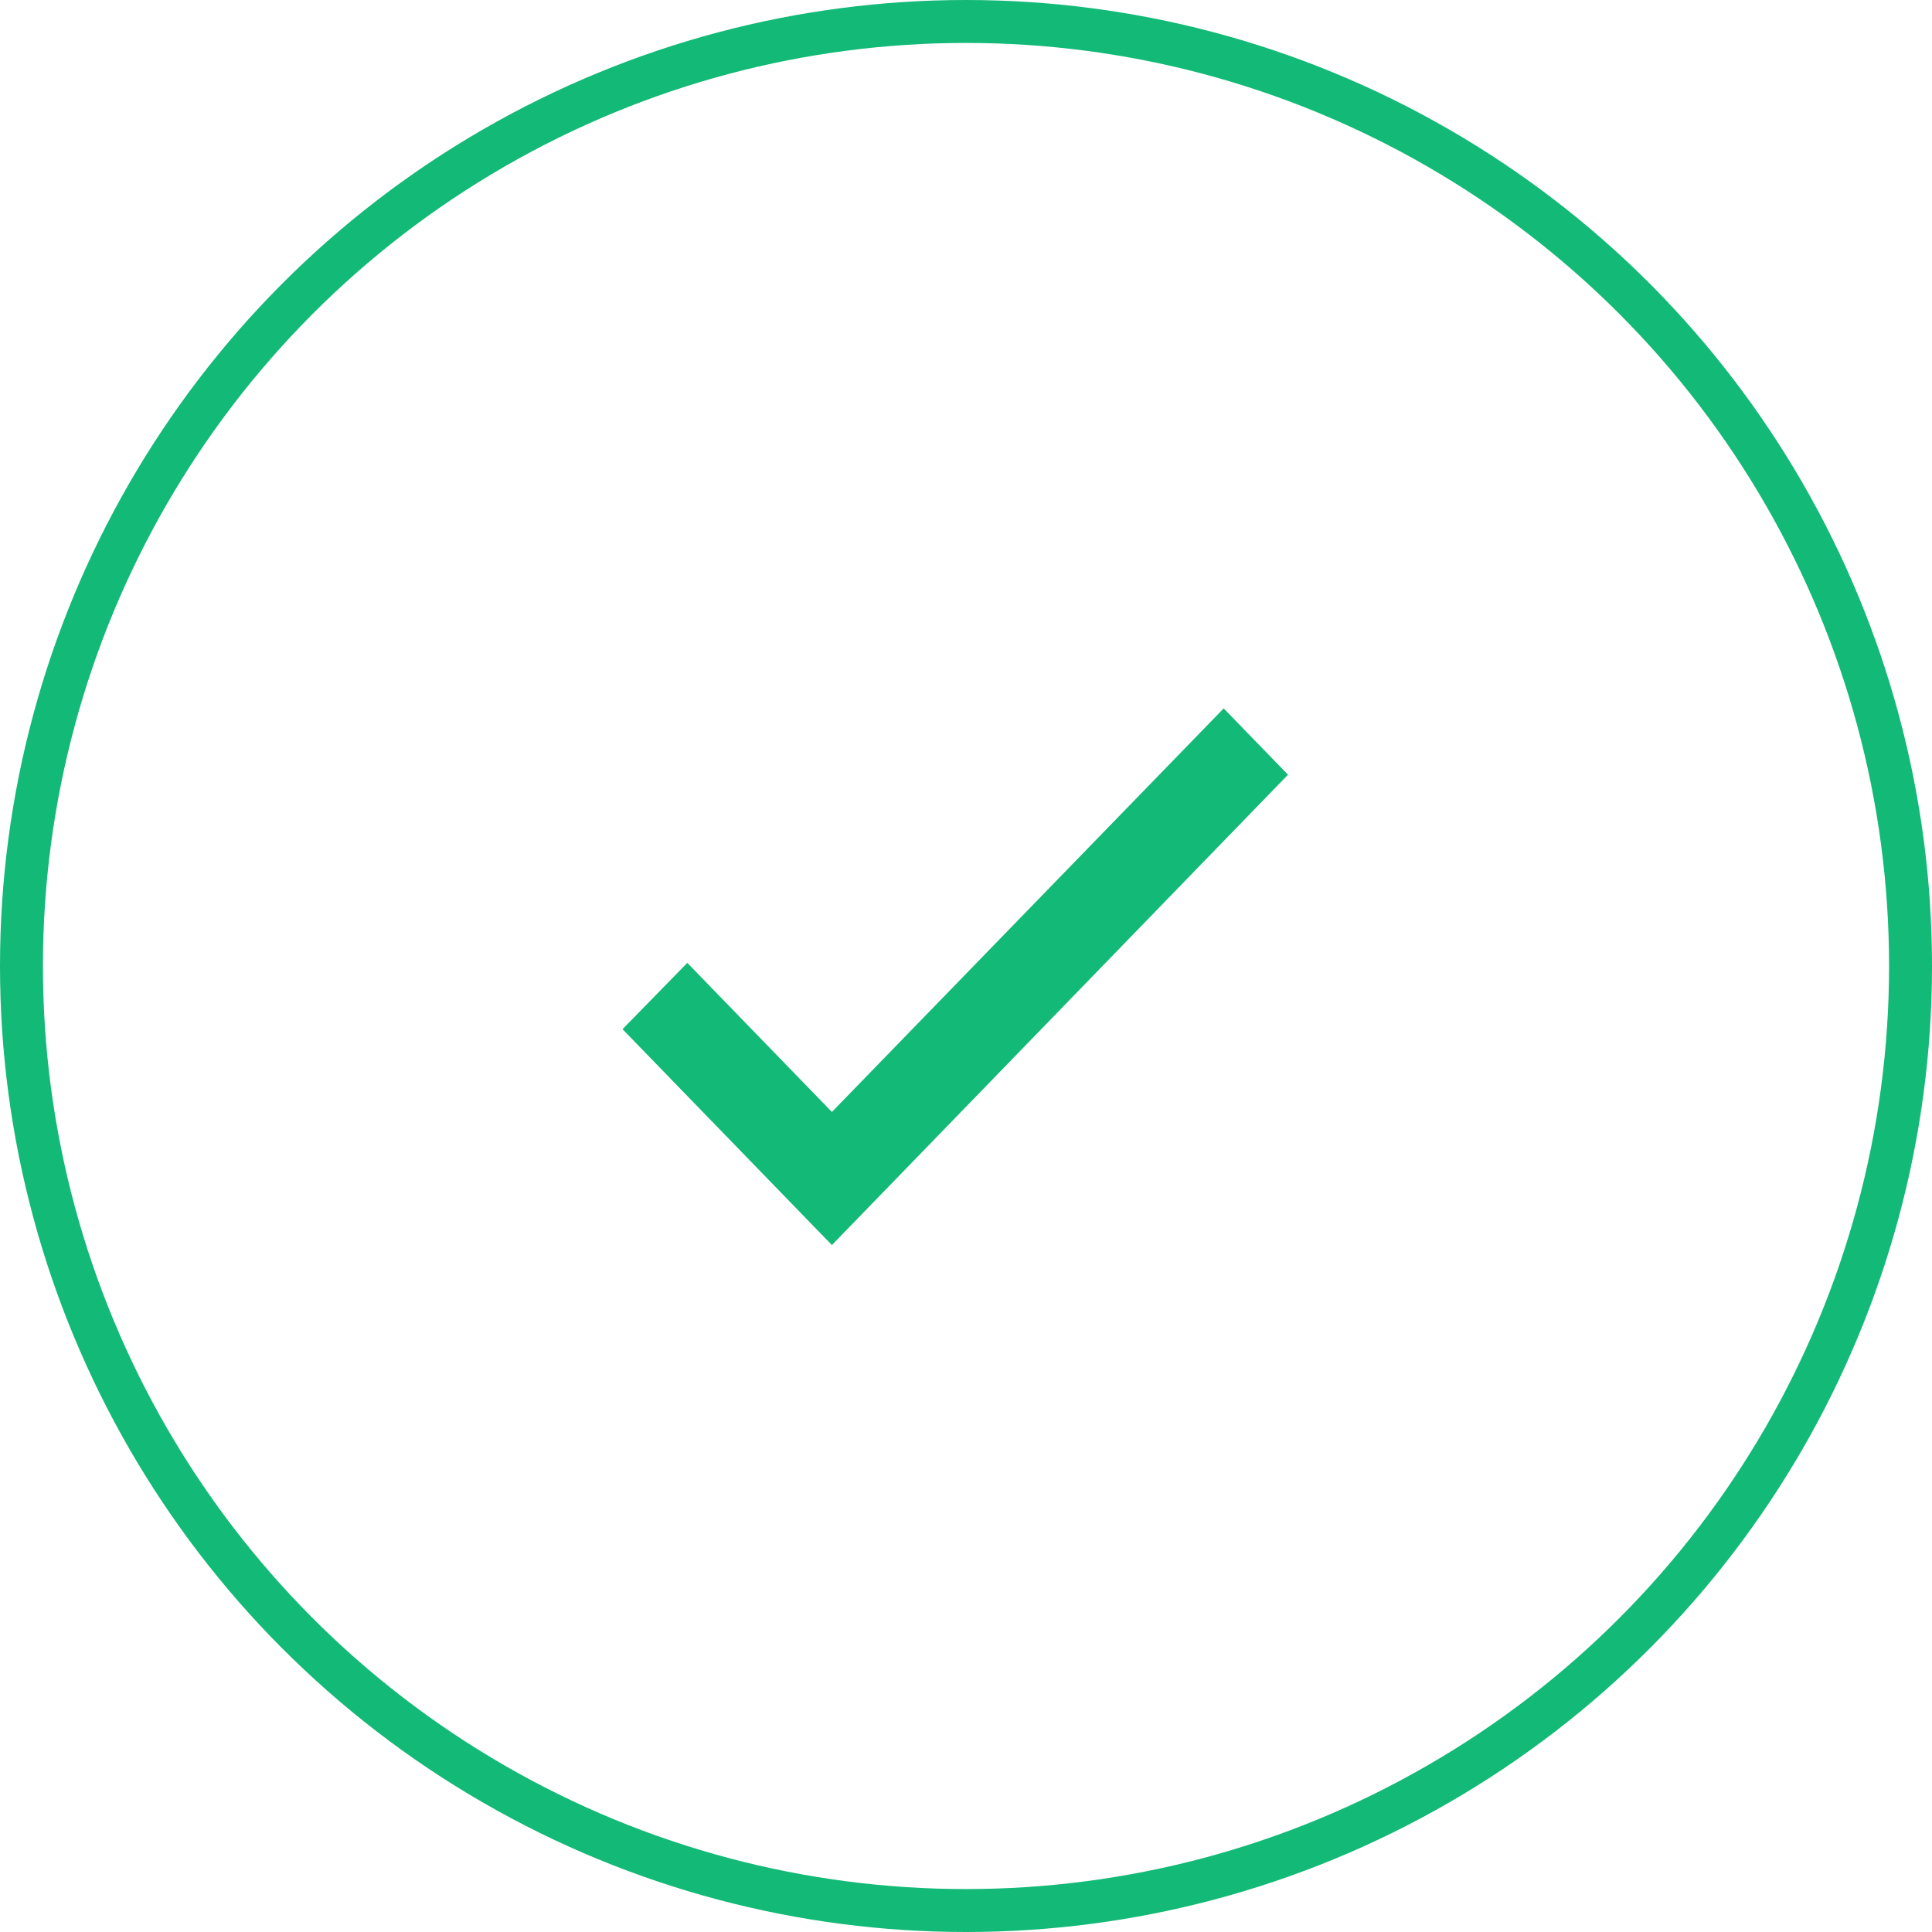 <?xml version="1.0" encoding="UTF-8"?>
<svg width="90px" height="90px" viewBox="0 0 90 90" version="1.1" xmlns="http://www.w3.org/2000/svg" xmlns:xlink="http://www.w3.org/1999/xlink">
    <!-- Generator: Sketch 43.1 (39012) - http://www.bohemiancoding.com/sketch -->
    <title>Success green</title>
    <desc>Created with Sketch.</desc>
    <defs></defs>
    <g id="Page-1" stroke="none" stroke-width="1" fill="none" fill-rule="evenodd">
        <g id="Modal-1" transform="translate(-674, -143)">
            <g id="ptions-2" transform="translate(154, -36)">
                <g id="Group-4" transform="translate(520, 179)">
                    <g id="Success-green">
                        <circle id="Oval-119-Copy" stroke="#13B976" stroke-width="2" cx="45" cy="45" r="44"></circle>
                        <polygon id="Shape" fill="#13B976" fill-rule="evenodd" points="38.753 51.799 32.017 44.854 29 47.943 38.753 58 60 36.089 57.004 33"></polygon>
                    </g>
                </g>
            </g>
        </g>
    </g>
</svg>